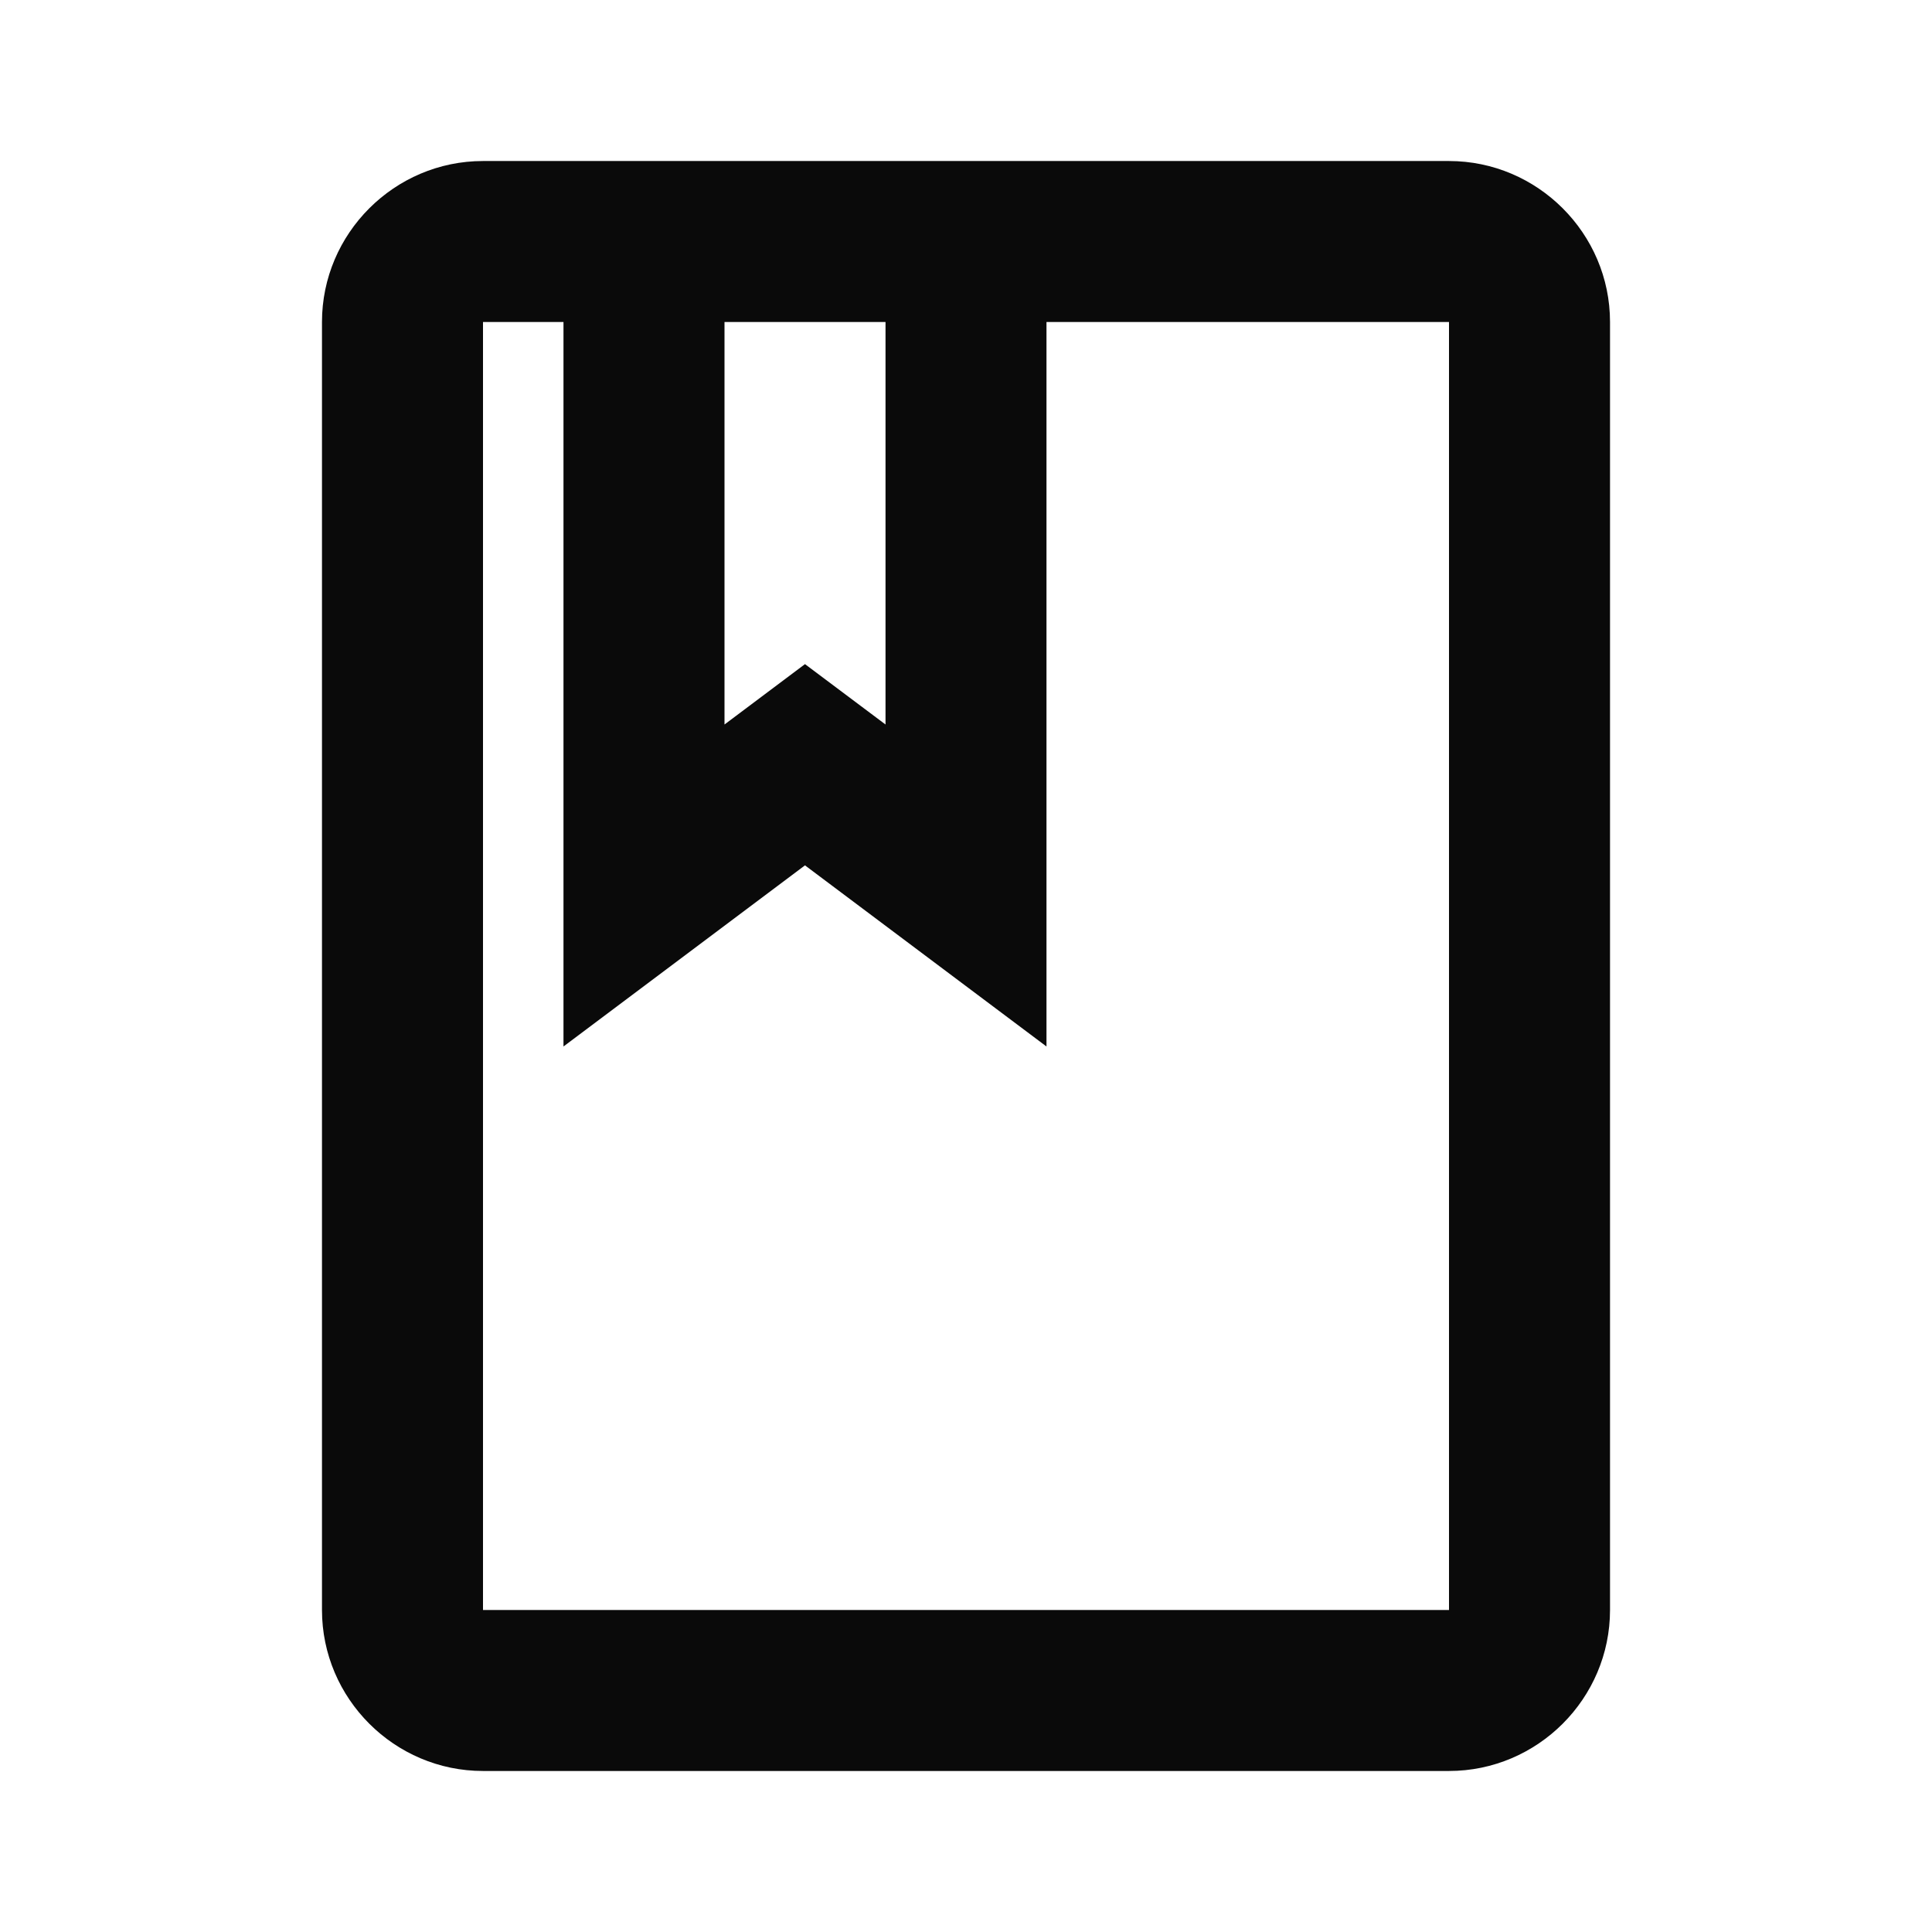 <svg width="32" height="32" viewBox="0 0 32 32" fill="none" xmlns="http://www.w3.org/2000/svg">
<path d="M24 2.667H8C6.533 2.667 5.333 3.867 5.333 5.333V26.667C5.333 28.133 6.533 29.333 8 29.333H24C25.467 29.333 26.667 28.133 26.667 26.667V5.333C26.667 3.867 25.467 2.667 24 2.667ZM12 5.333H14.667V12L13.333 11L12 12V5.333ZM24 26.667H8V5.333H9.333V17.333L13.333 14.333L17.333 17.333V5.333H24V26.667Z" fill="#0A0A0A"/>
</svg>
